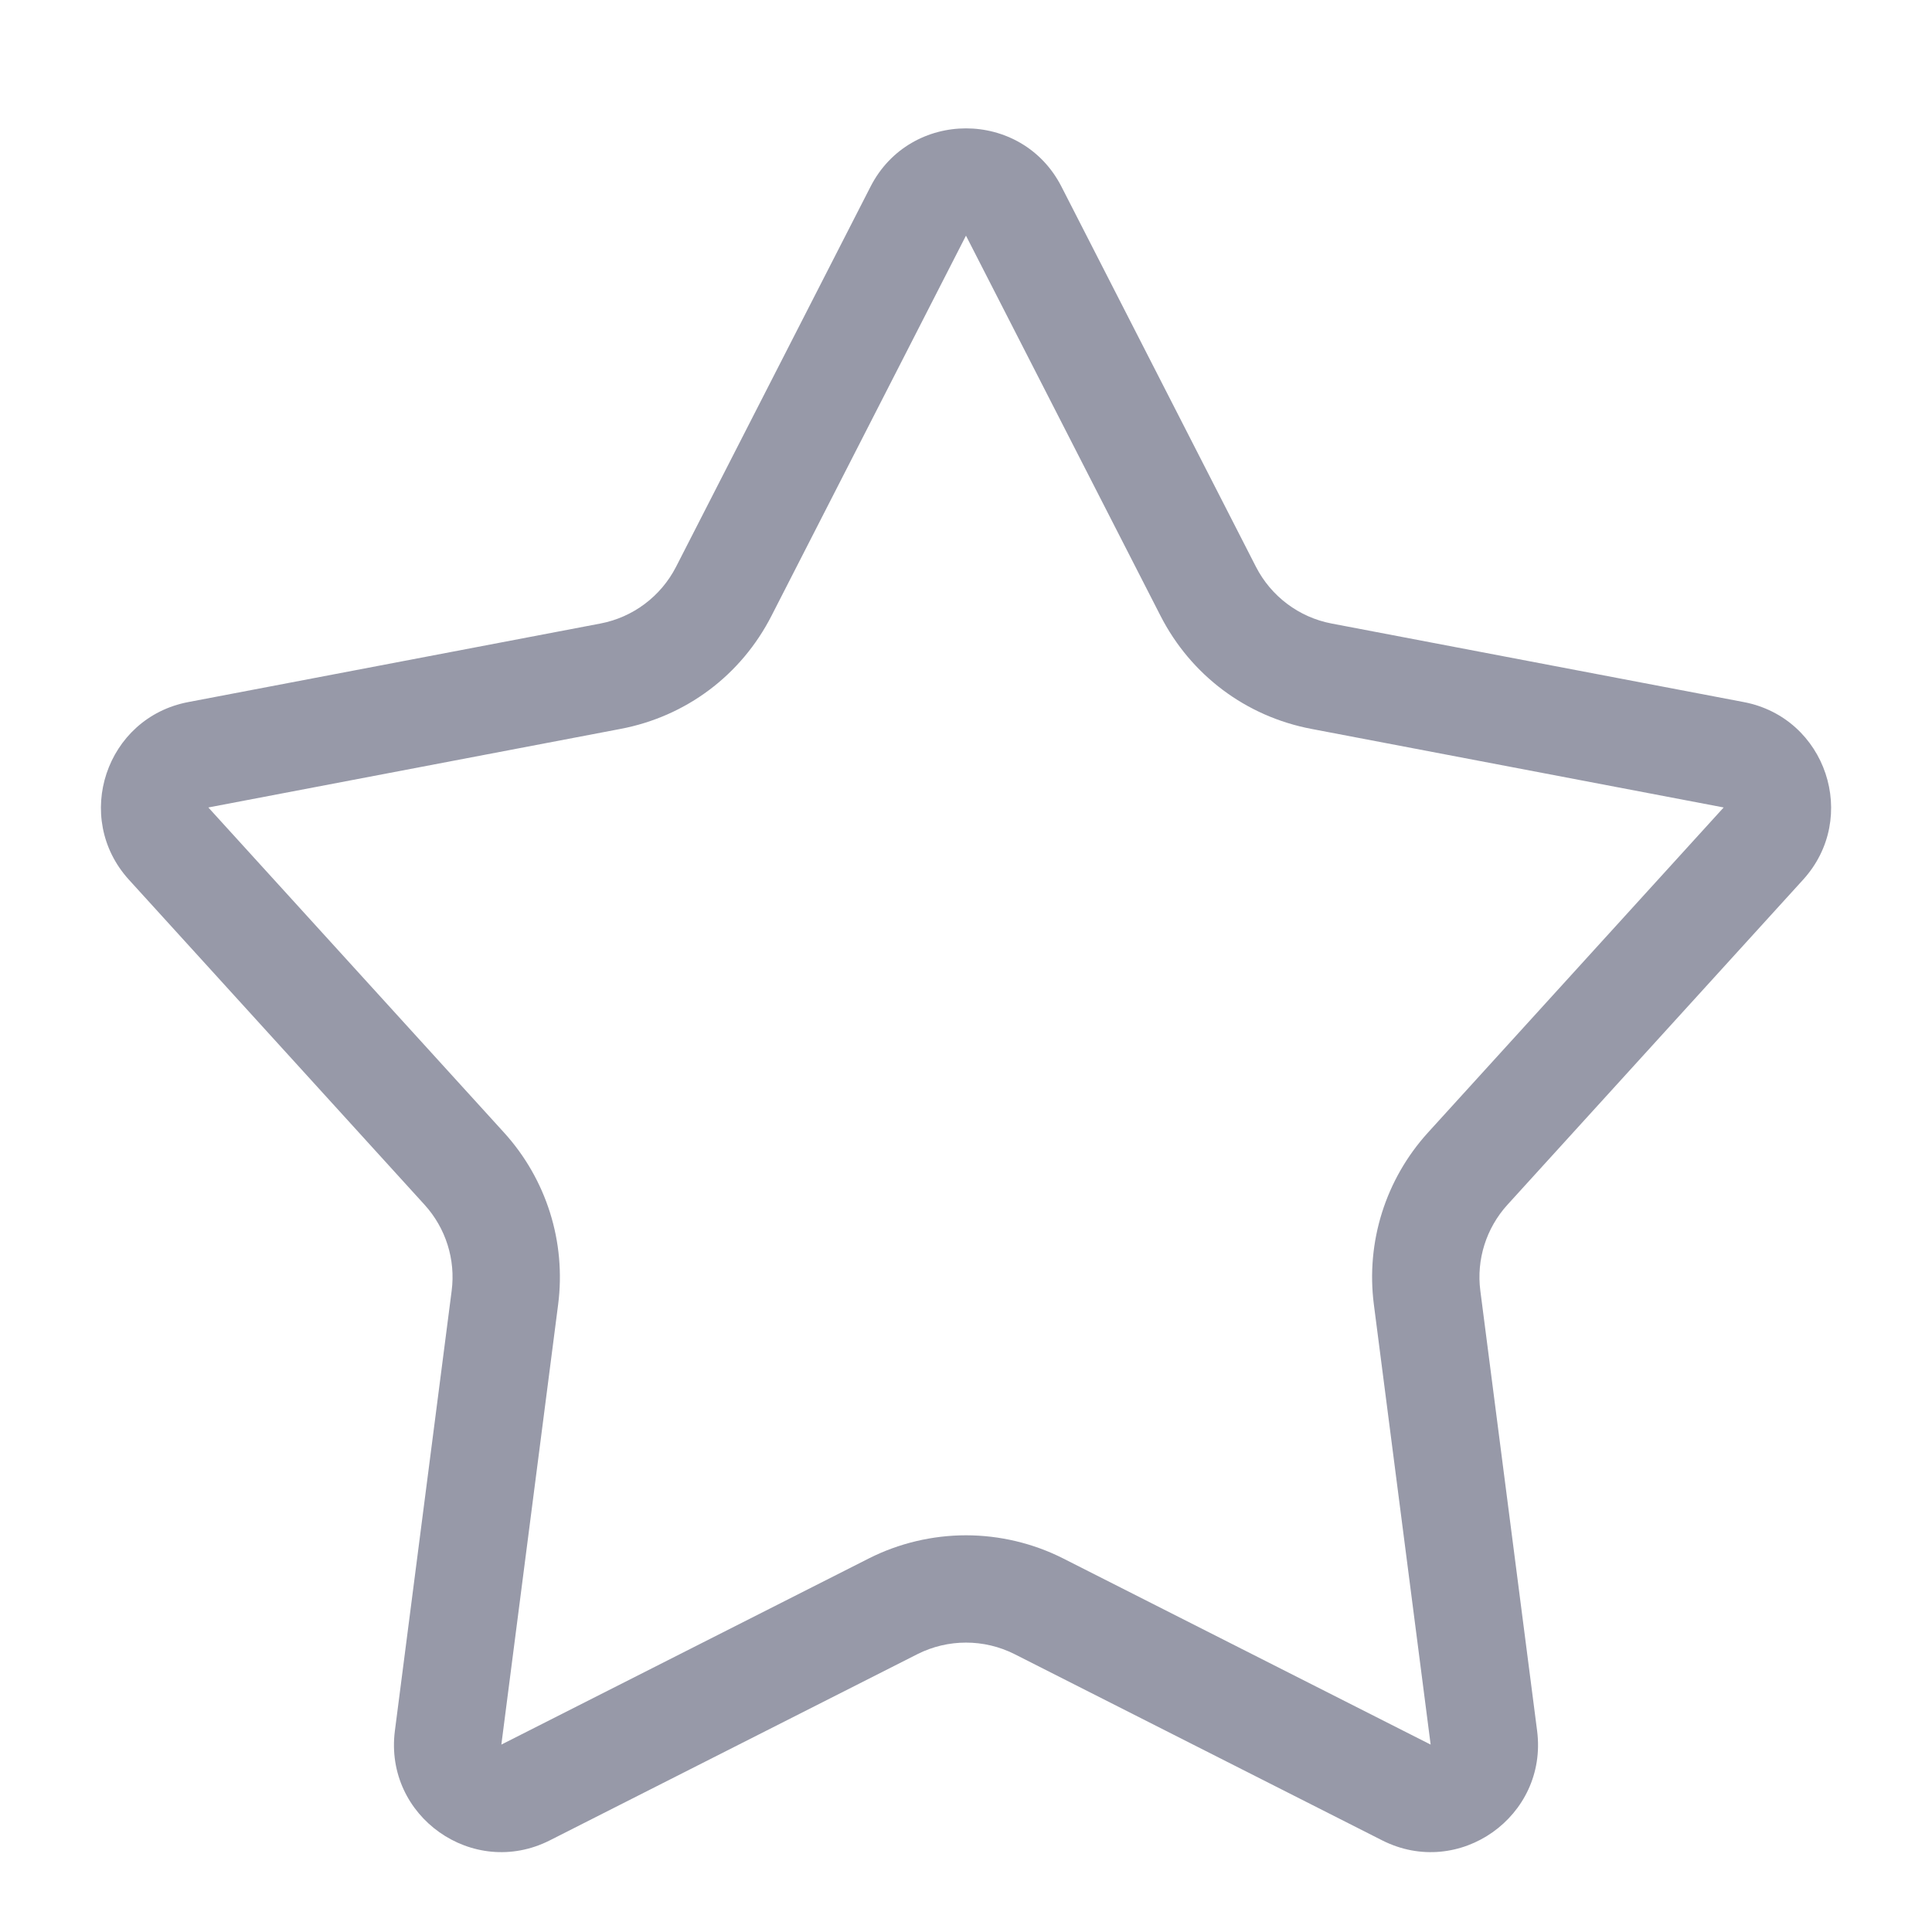 <svg xmlns="http://www.w3.org/2000/svg" width="18" height="18" viewBox="0 0 18 18"><defs><style>.a{fill:none;}.b,.c{stroke:none;}.c{fill:#9799a8;}</style></defs><g class="a"><path class="b" d="M8.11,1.74a1,1,0,0,1,1.78,0L11.7,5.282a1,1,0,0,0,.7.527l3.841.732A1,1,0,0,1,16.8,8.2l-2.755,3.029a1,1,0,0,0-.252.8l.529,4.1a1,1,0,0,1-1.444,1.02L9.452,15.411a1,1,0,0,0-.9,0L5.123,17.146a1,1,0,0,1-1.444-1.02l.529-4.1a1,1,0,0,0-.252-.8L1.2,8.2a1,1,0,0,1,.552-1.655l3.841-.732a1,1,0,0,0,.7-.527Z"/><path class="c" d="M 9 2.196 C 9 2.196 9 2.196 9 2.195 L 7.188 5.737 C 6.905 6.291 6.392 6.675 5.782 6.791 L 1.941 7.523 C 1.941 7.523 1.941 7.523 1.941 7.523 C 1.941 7.523 1.941 7.523 1.941 7.523 L 4.696 10.552 C 5.091 10.987 5.275 11.571 5.2 12.154 L 4.671 16.254 L 8.096 14.519 C 8.375 14.378 8.688 14.304 9 14.304 C 9.312 14.304 9.625 14.378 9.904 14.519 L 13.329 16.254 C 13.329 16.254 13.329 16.254 13.329 16.254 L 12.8 12.154 C 12.725 11.571 12.909 10.987 13.304 10.552 L 16.059 7.523 L 12.218 6.791 C 11.608 6.675 11.095 6.29 10.812 5.737 L 9 2.196 C 9 2.196 9 2.196 9 2.196 M 9 1.196 C 9.352 1.196 9.705 1.377 9.89 1.74 L 11.702 5.282 C 11.843 5.556 12.102 5.751 12.405 5.809 L 16.246 6.541 C 17.014 6.687 17.325 7.618 16.799 8.196 L 14.044 11.225 C 13.847 11.442 13.754 11.735 13.792 12.026 L 14.321 16.126 C 14.423 16.923 13.593 17.509 12.877 17.146 L 9.452 15.411 C 9.168 15.268 8.832 15.268 8.548 15.411 L 5.123 17.146 C 4.407 17.509 3.577 16.923 3.679 16.126 L 4.208 12.026 C 4.246 11.735 4.153 11.442 3.956 11.225 L 1.201 8.196 C 0.676 7.618 0.986 6.687 1.754 6.541 L 5.595 5.809 C 5.898 5.751 6.157 5.556 6.298 5.282 L 8.11 1.74 C 8.295 1.377 8.648 1.196 9 1.196 Z"/></g></svg>